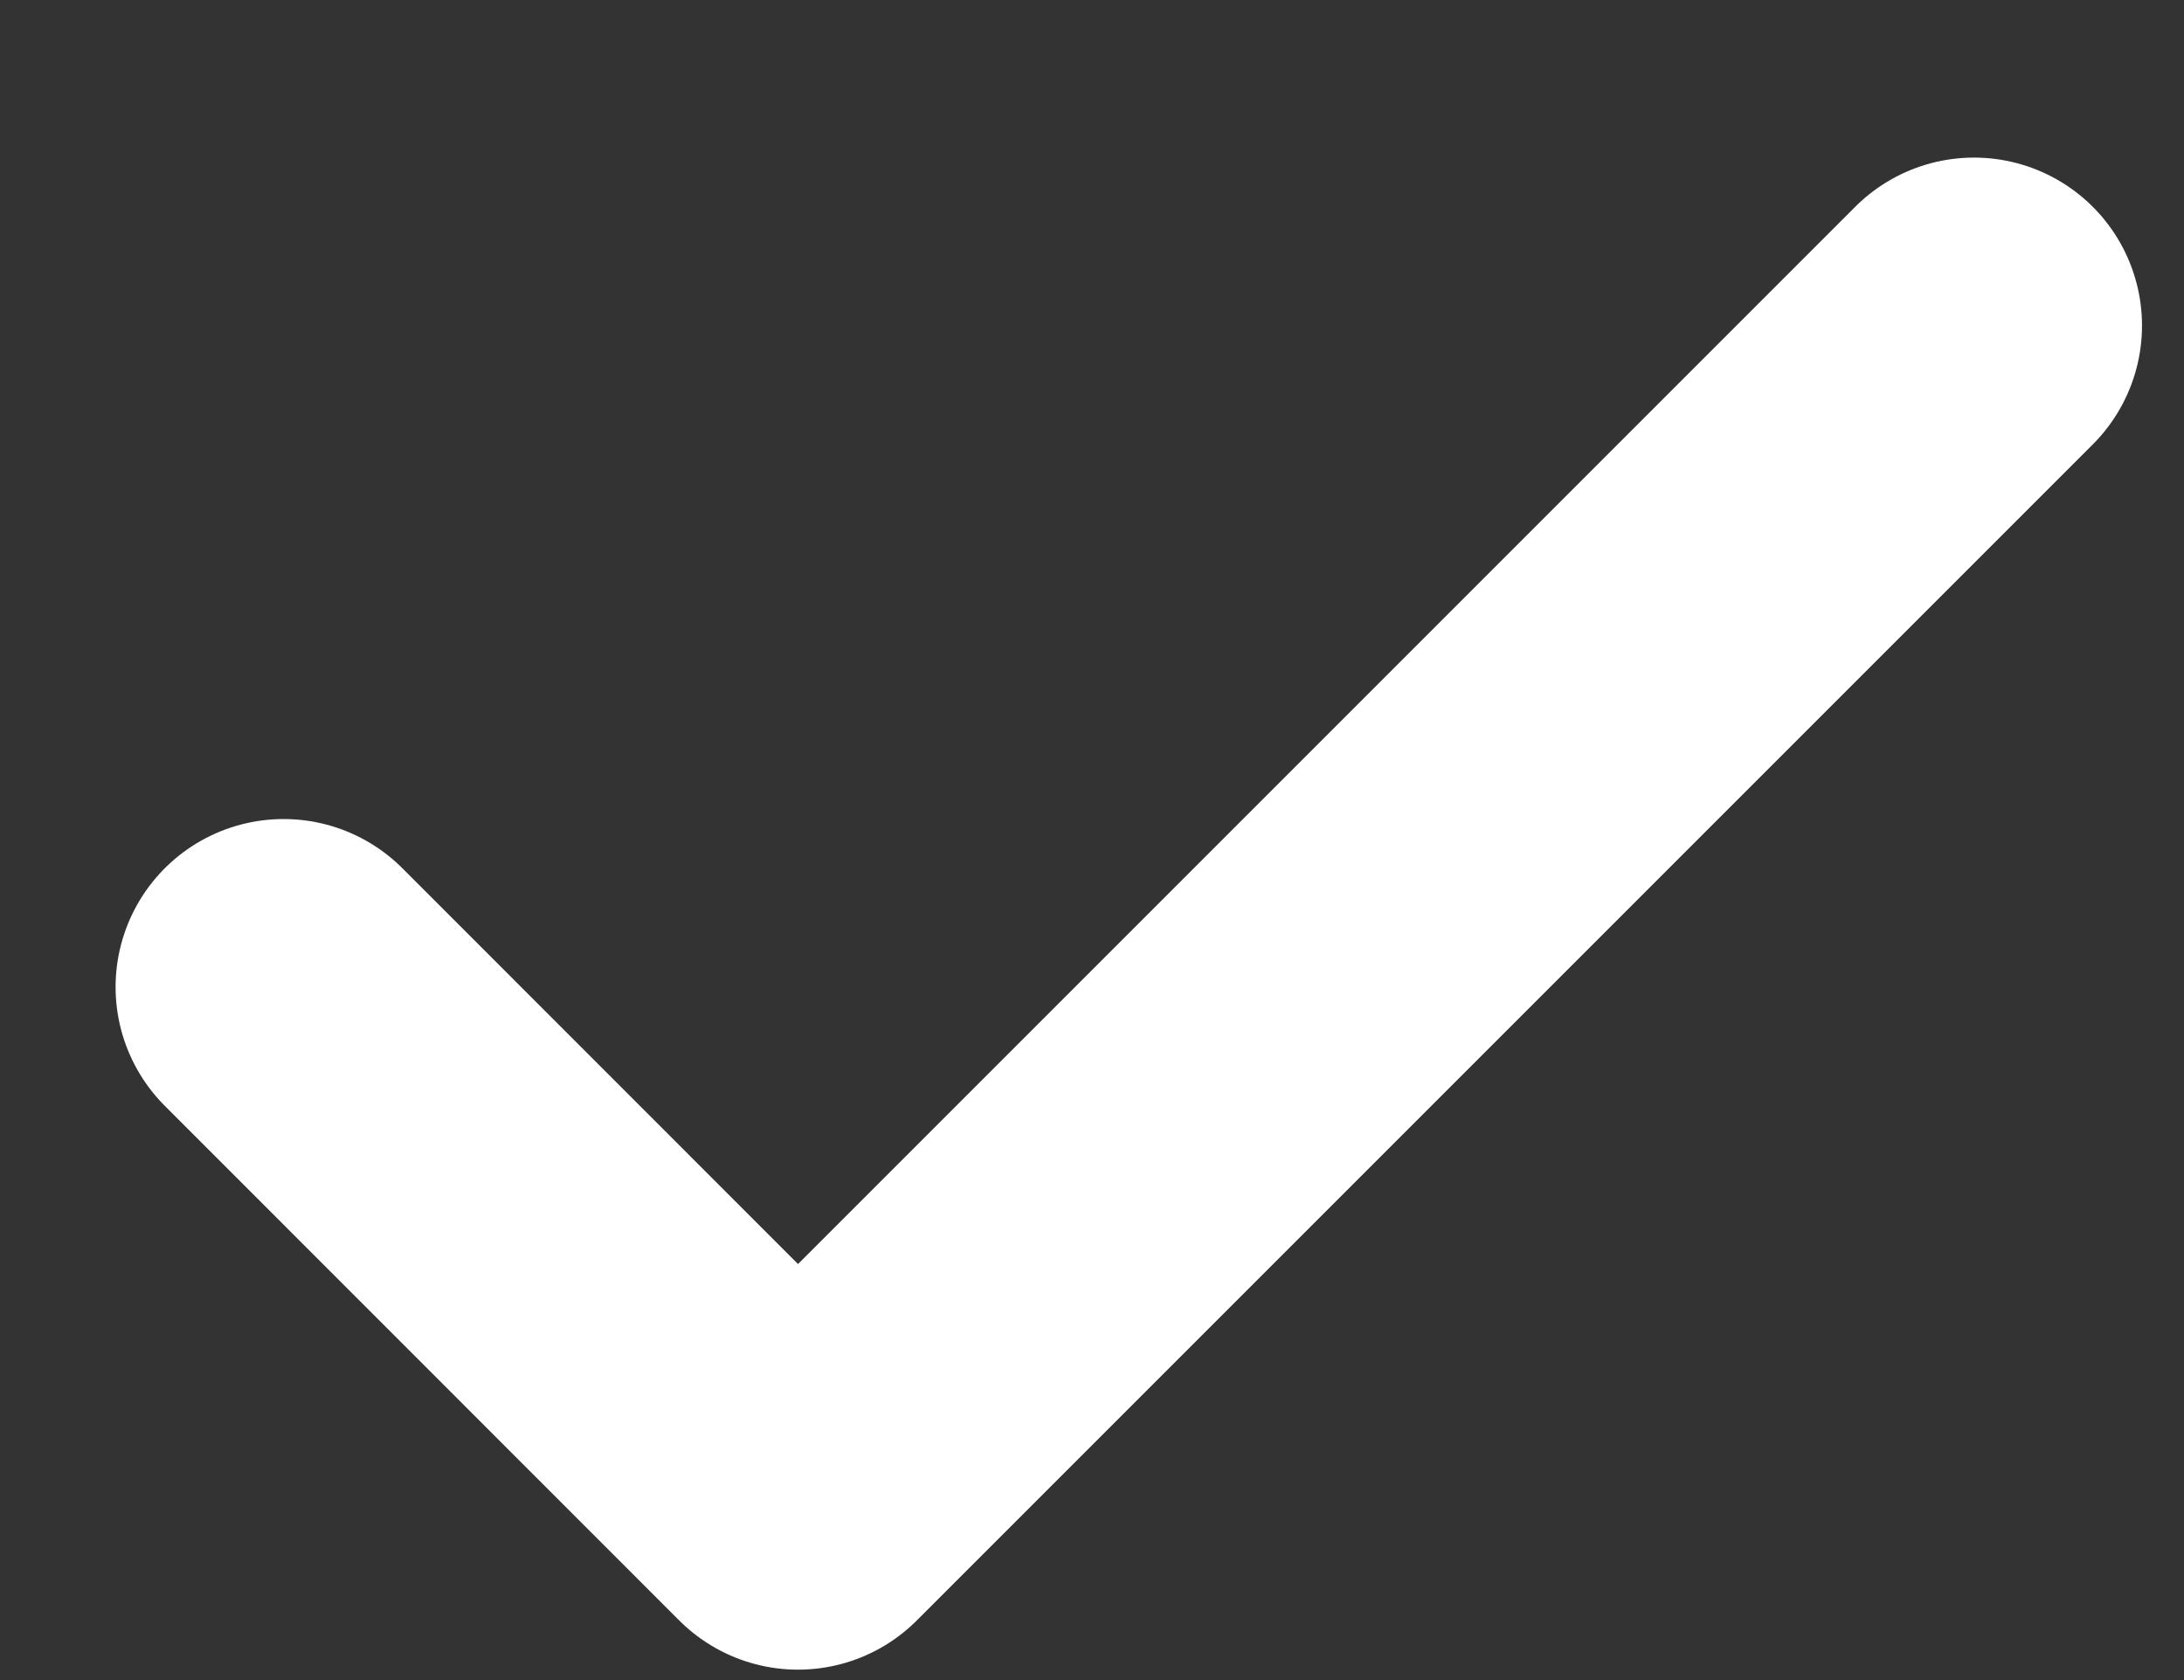 <svg width="13" height="10" viewBox="0 0 13 10" fill="none" xmlns="http://www.w3.org/2000/svg">
<rect x="0" y="0" width="13" height="10" fill="#333333" stroke="none"/>
<path d="M1.688 5.875L4.75 8.938L11.75 1.938" stroke="white" stroke-width="2" stroke-linecap="round" stroke-linejoin="round"/>
</svg>
